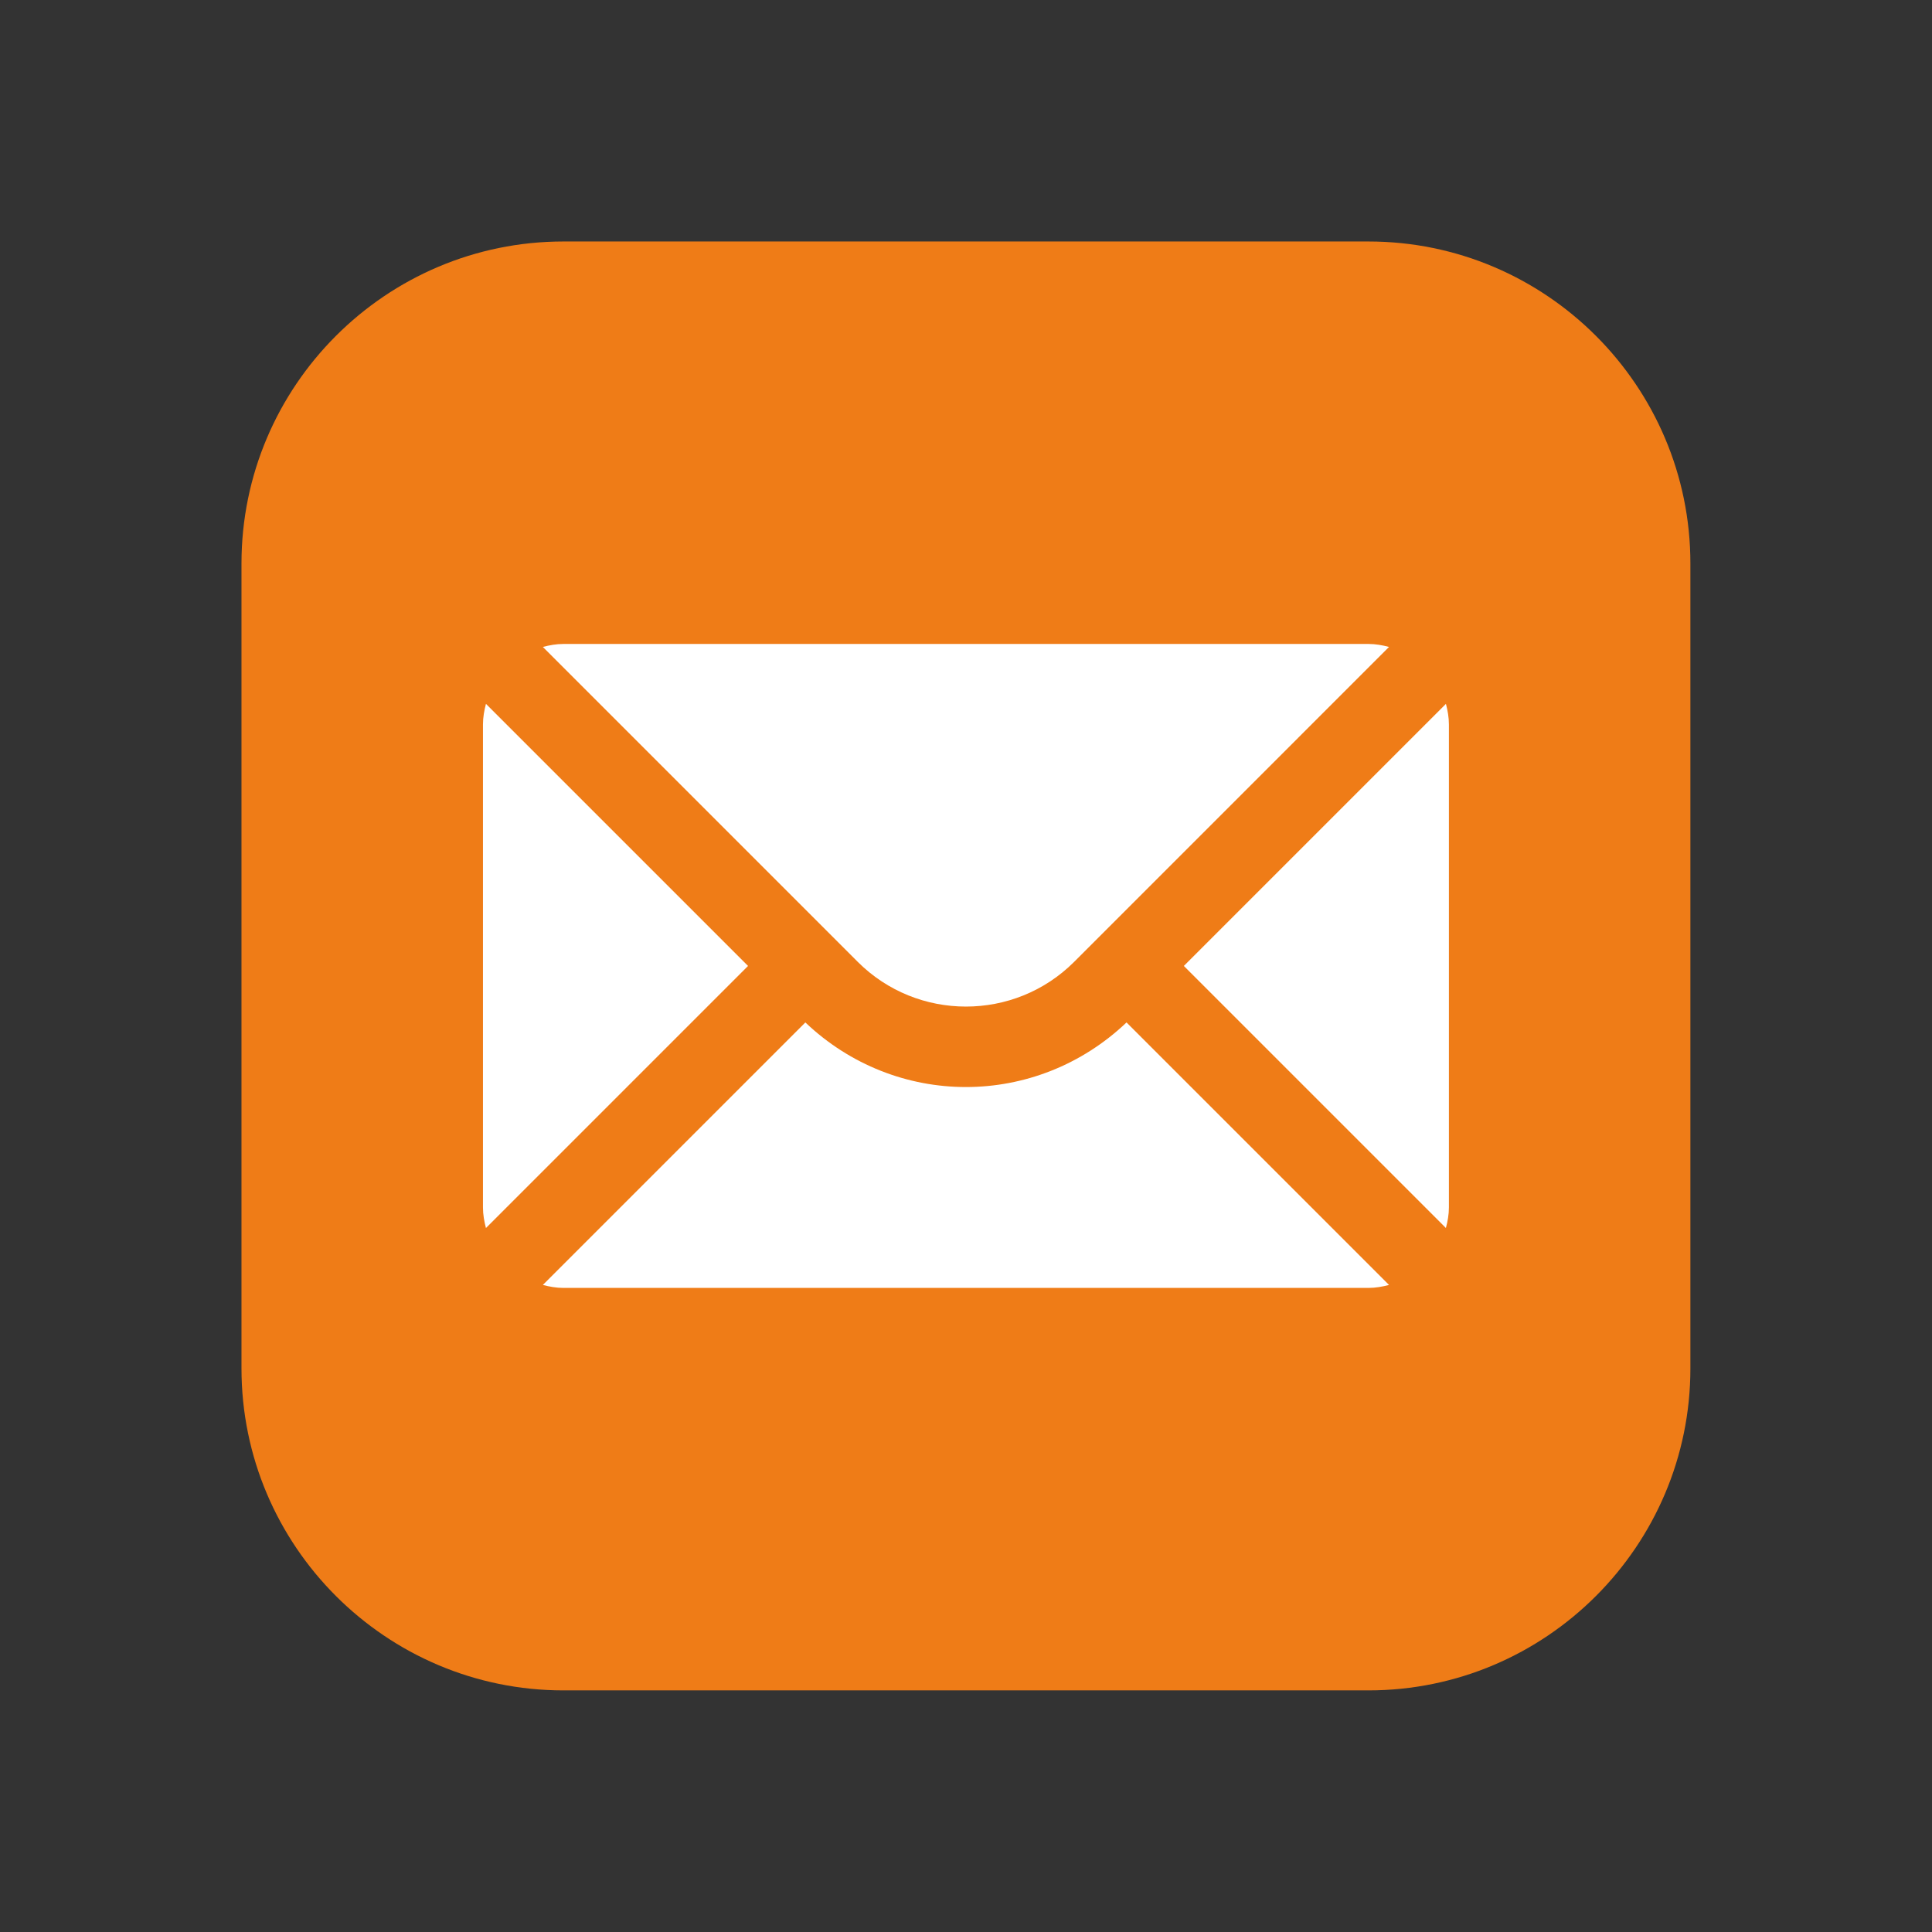 <svg xmlns="http://www.w3.org/2000/svg" xmlns:xlink="http://www.w3.org/1999/xlink" viewBox="0,0,256,256" width="48px" height="48px" fill-rule="nonzero"><rect x="0" y="0" width="256" height="256" fill="#333333" stroke="none"/><g fill="none" fill-rule="nonzero" stroke="none" stroke-width="1" stroke-linecap="butt" stroke-linejoin="miter" stroke-miterlimit="10" stroke-dasharray="" stroke-dashoffset="0" font-family="none" font-weight="none" font-size="none" text-anchor="none" style="mix-blend-mode: normal"><g transform="scale(5.333,5.333)"><path d="M34,42h-20c-4.411,0 -8,-3.589 -8,-8v-20c0,-4.411 3.589,-8 8,-8h20c4.411,0 8,3.589 8,8v20c0,4.411 -3.589,8 -8,8z" fill="#ef7c17"></path><path d="M35.926,17.488l-6.512,6.512l6.511,6.511c0.044,-0.164 0.075,-0.333 0.075,-0.511v-12c0,-0.178 -0.031,-0.347 -0.074,-0.512zM26.688,23.899l7.824,-7.825c-0.165,-0.043 -0.334,-0.074 -0.512,-0.074h-20c-0.178,0 -0.347,0.031 -0.512,0.074l7.824,7.825c1.483,1.481 3.893,1.481 5.376,0zM24,27.009c-1.44,0 -2.873,-0.542 -3.99,-1.605l-6.522,6.522c0.165,0.043 0.334,0.074 0.512,0.074h20c0.178,0 0.347,-0.031 0.512,-0.074l-6.522,-6.522c-1.117,1.063 -2.55,1.605 -3.99,1.605zM12.074,17.488c-0.043,0.165 -0.074,0.334 -0.074,0.512v12c0,0.178 0.031,0.347 0.074,0.512l6.512,-6.512z" fill="#ffffff"></path></g></g></svg>